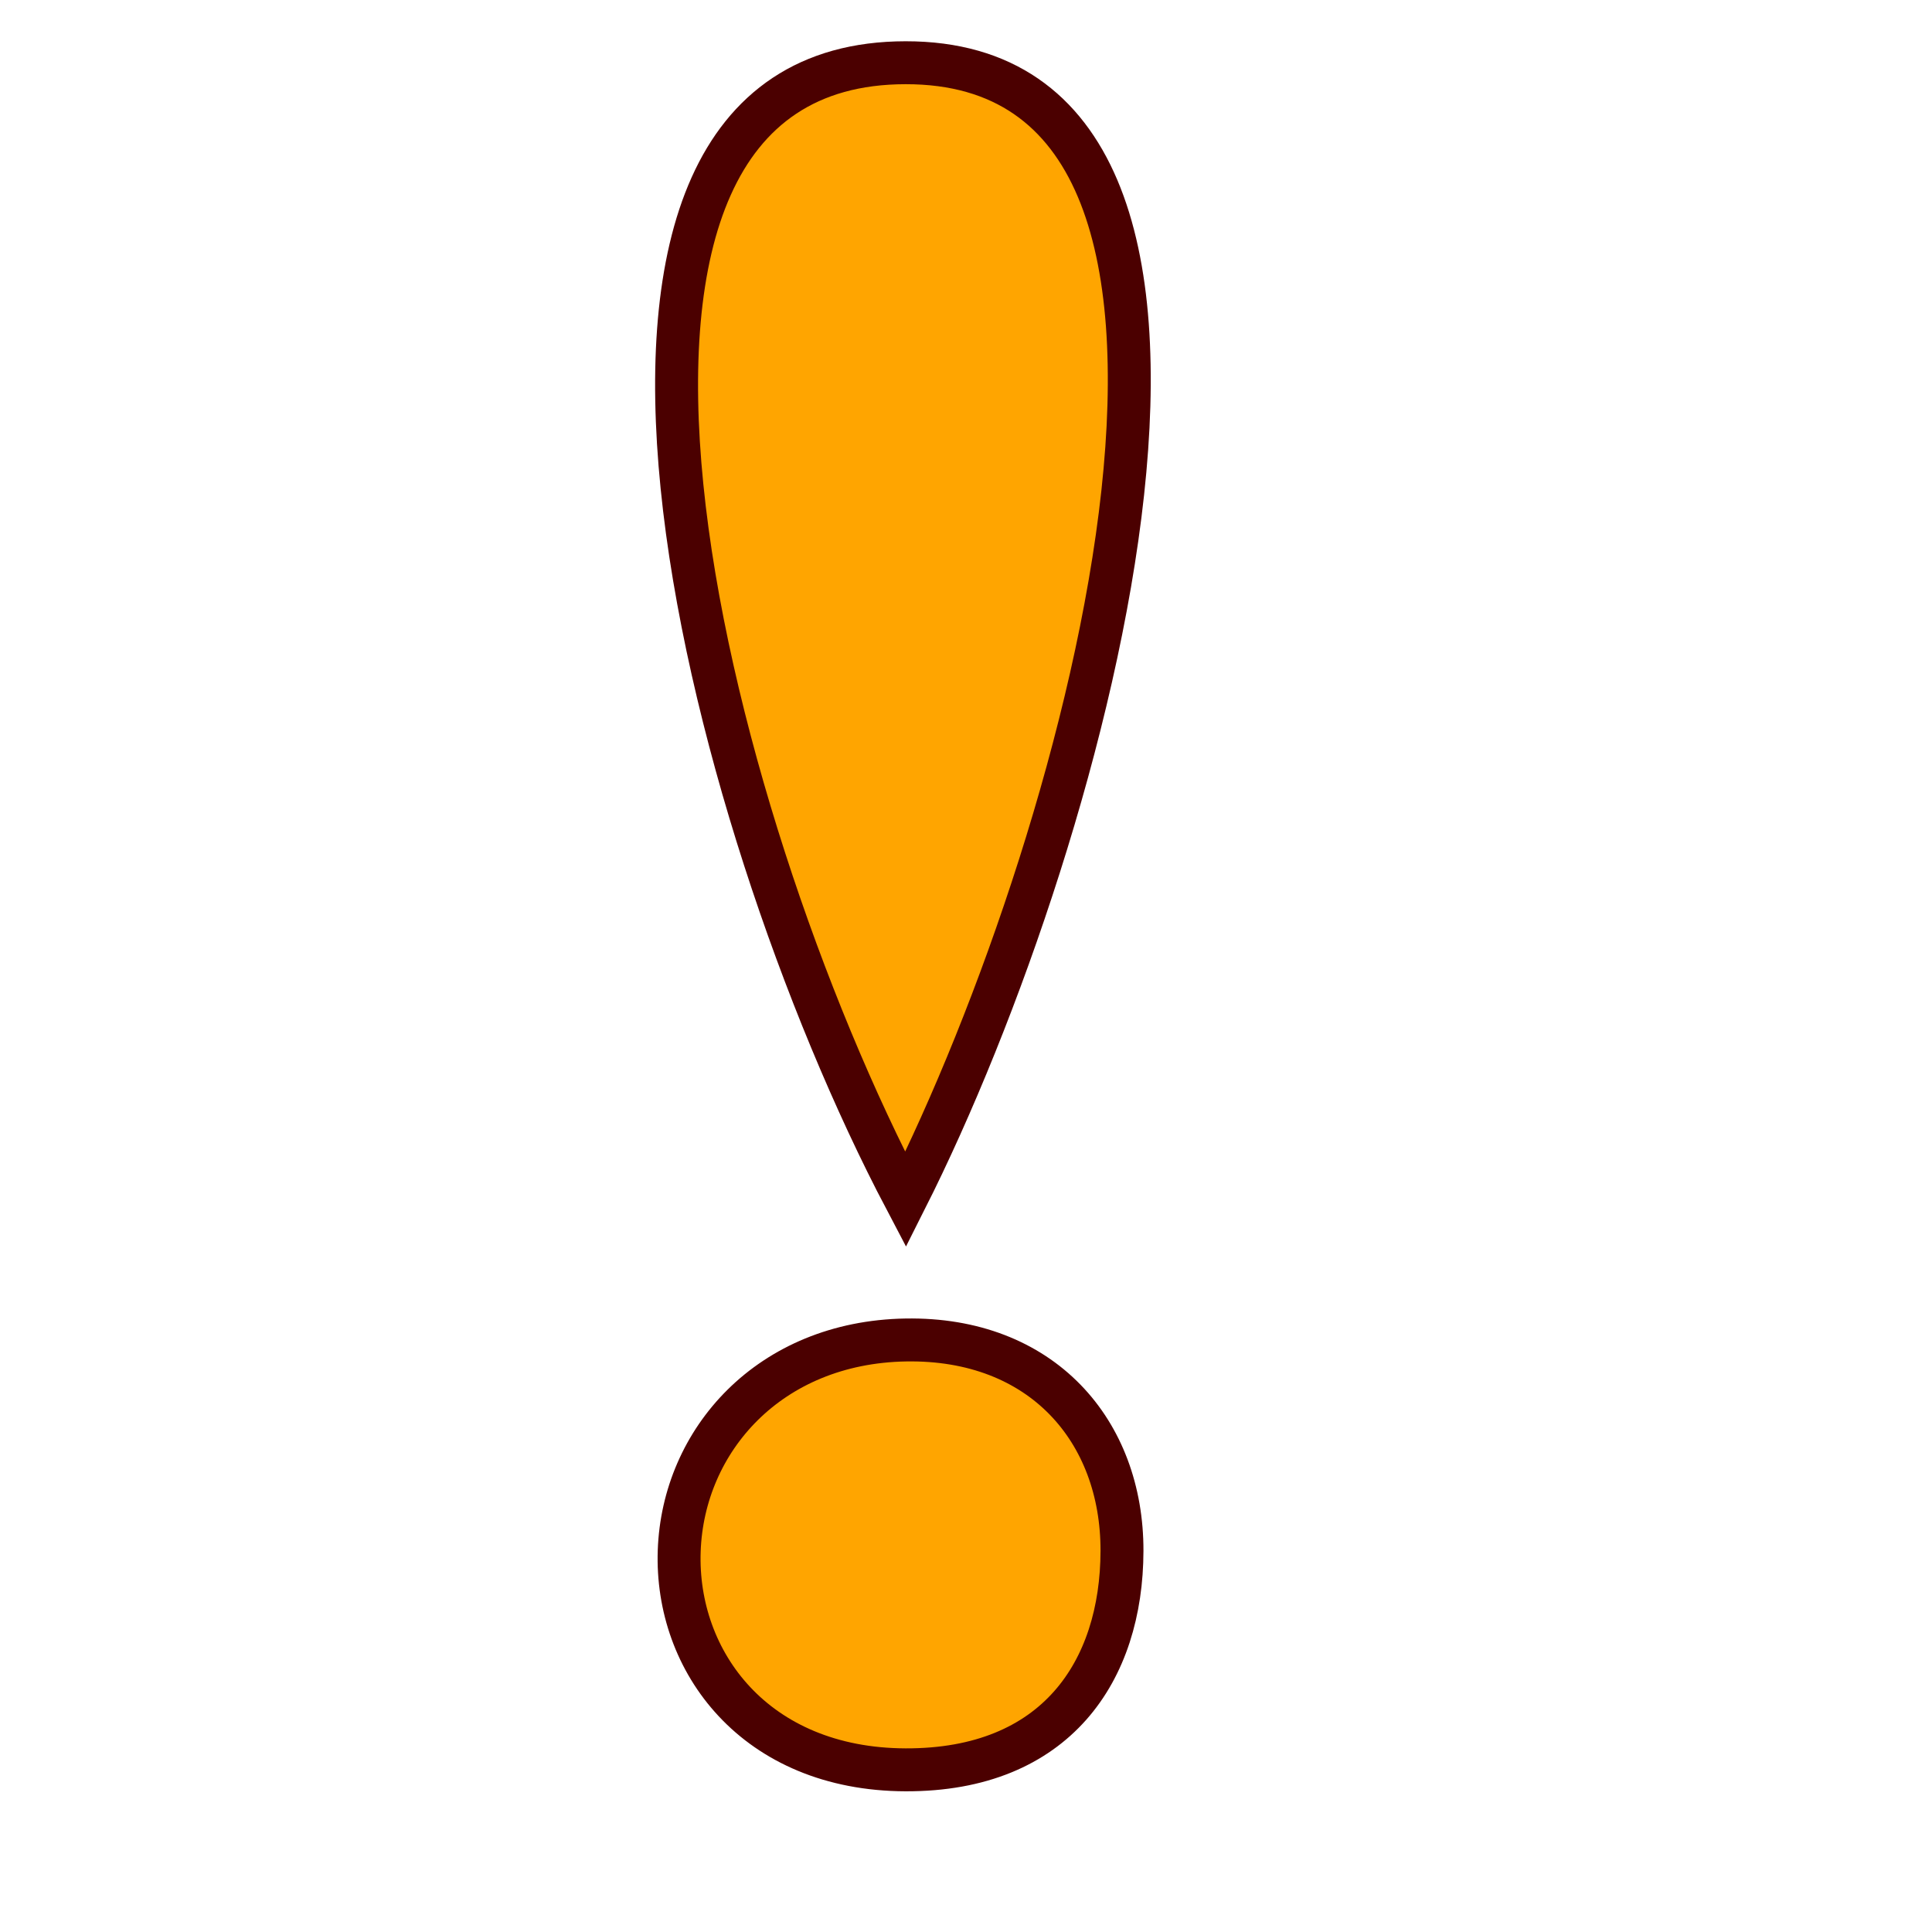 <?xml version="1.0" encoding="UTF-8" standalone="no"?>
<svg
   xmlns:dc="http://purl.org/dc/elements/1.1/"
   xmlns:cc="http://creativecommons.org/ns#"
   xmlns:rdf="http://www.w3.org/1999/02/22-rdf-syntax-ns#"
   xmlns:svg="http://www.w3.org/2000/svg"
   xmlns="http://www.w3.org/2000/svg"
   xmlns:sodipodi="http://sodipodi.sourceforge.net/DTD/sodipodi-0.dtd"
   xmlns:inkscape="http://www.inkscape.org/namespaces/inkscape"
   width="450"
   height="450"
   id="OrangeQuestionMark"
   version="1.1"
   inkscape:version="0.48.1 "
   sodipodi:docname="StateNone.svg"
   inkscape:export-filename="D:\Projects0\Retranslator\Retranslator\Images\StateWarning.png"
   inkscape:export-xdpi="3.2"
   inkscape:export-ydpi="3.2">
  <defs
     id="defs3099" />
  <sodipodi:namedview
     pagecolor="#ffffff"
     bordercolor="#666666"
     borderopacity="1"
     objecttolerance="10"
     gridtolerance="10"
     guidetolerance="10"
     inkscape:pageopacity="0"
     inkscape:pageshadow="2"
     inkscape:window-width="1246"
     inkscape:window-height="860"
     id="namedview3097"
     showgrid="false"
     inkscape:zoom="1.3688889"
     inkscape:cx="236.46948"
     inkscape:cy="218.53745"
     inkscape:window-x="236"
     inkscape:window-y="124"
     inkscape:window-maximized="0"
     inkscape:current-layer="OrangeQuestionMark" />
  <path
     style="fill:#ffa500;fill-opacity:1;stroke:#4b0000;stroke-width:10;stroke-miterlimit:4;stroke-opacity:1;stroke-dasharray:none"
     d="m 210.932,279.409 c -47.391,-90.093 -91.509,-264.73 0,-264.799 91.509,-0.07 43.372,178.76 0,264.799 z m 0,32.698 c 31.757,-0.558 50.464,21.189 50.401,49.135 -0.063,27.946 -15.324,51.096 -50.401,50.985 -35.077,-0.111 -53.627,-25.224 -52.731,-50.985 0.896,-25.762 20.974,-48.577 52.731,-49.135 z"
     id="QuestionMark"
     inkscape:connector-curvature="0"
     sodipodi:nodetypes="czczzzzz" />
</svg>
